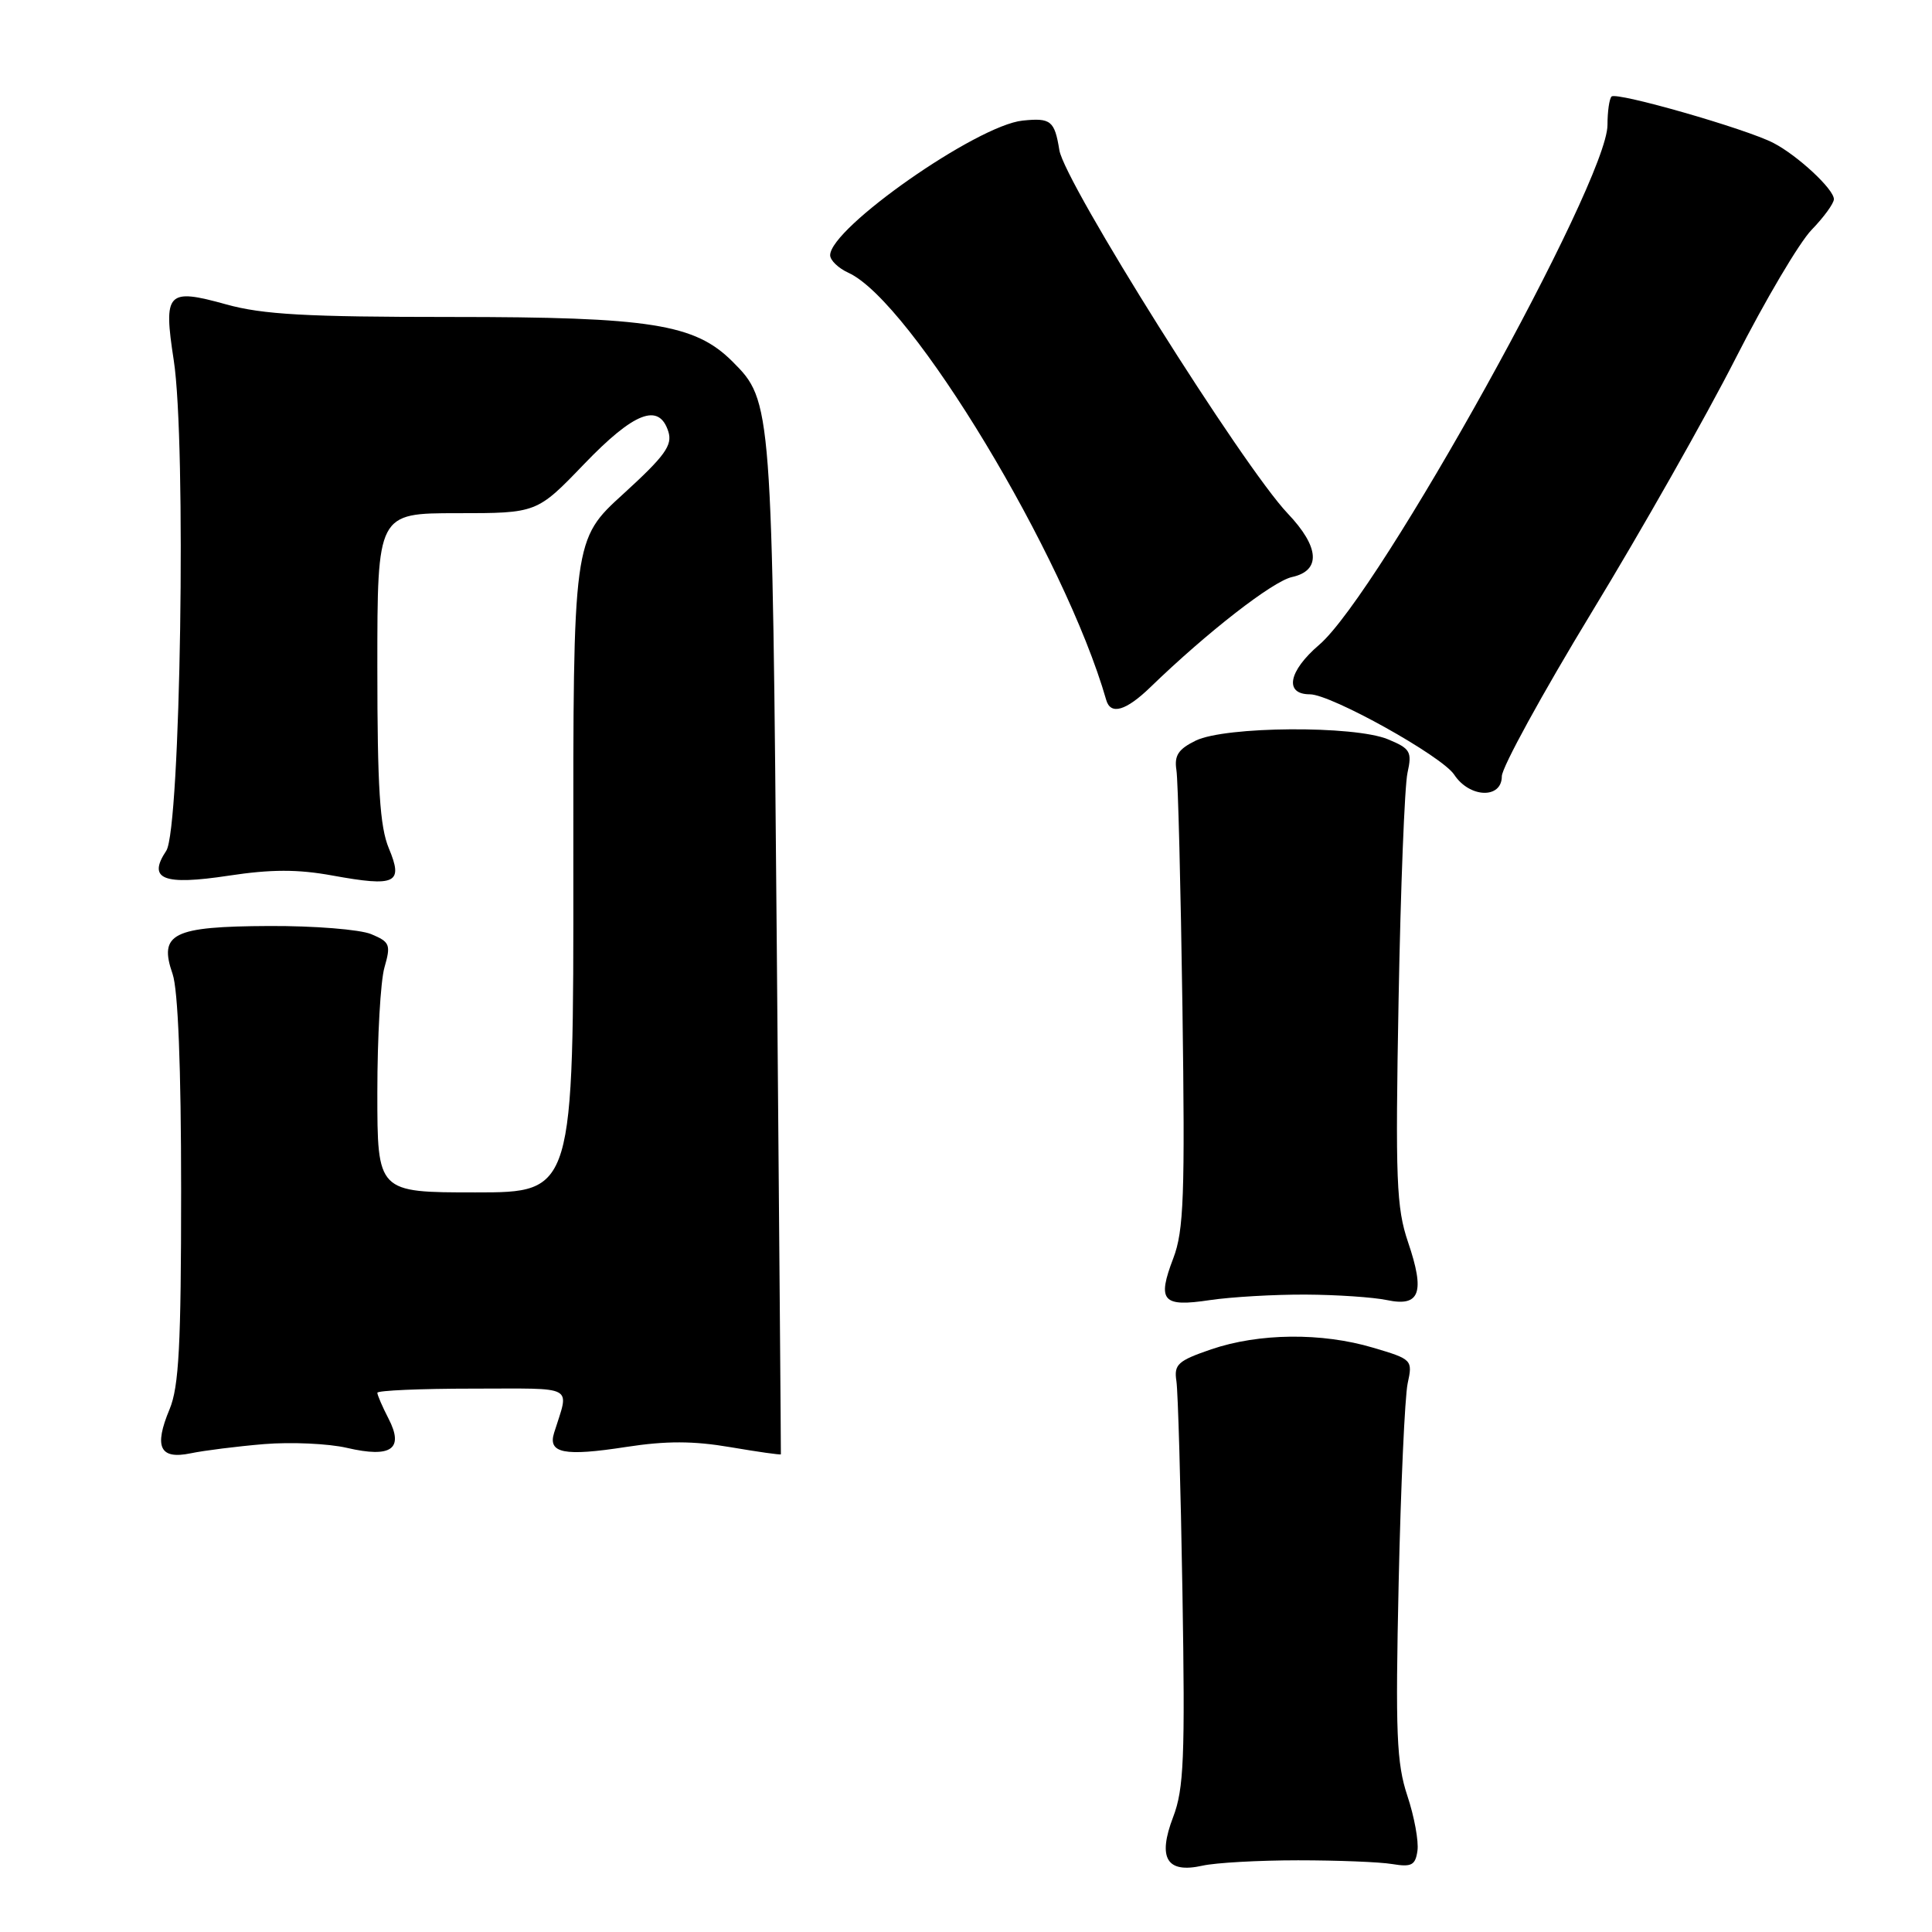 <?xml version="1.0" encoding="UTF-8" standalone="no"?>
<!DOCTYPE svg PUBLIC "-//W3C//DTD SVG 1.1//EN" "http://www.w3.org/Graphics/SVG/1.1/DTD/svg11.dtd" >
<svg xmlns="http://www.w3.org/2000/svg" xmlns:xlink="http://www.w3.org/1999/xlink" version="1.1" viewBox="0 0 256 256">
 <g >
 <path fill="currentColor"
d=" M 172.00 246.50 C 177.22 246.50 182.85 246.72 184.50 247.00 C 187.04 247.42 187.55 247.15 187.82 245.23 C 188.00 243.98 187.40 240.70 186.48 237.94 C 185.05 233.63 184.89 229.64 185.33 209.71 C 185.61 196.95 186.15 185.07 186.52 183.32 C 187.20 180.19 187.13 180.11 181.92 178.57 C 175.12 176.55 166.82 176.64 160.50 178.79 C 156.07 180.31 155.54 180.79 155.88 183.00 C 156.09 184.38 156.45 196.96 156.68 210.98 C 157.04 232.90 156.87 237.05 155.45 240.76 C 153.36 246.23 154.59 248.27 159.34 247.21 C 161.08 246.82 166.78 246.50 172.00 246.50 Z  M 35.00 191.35 C 38.58 191.06 43.51 191.28 45.97 191.85 C 51.86 193.22 53.57 192.00 51.47 187.95 C 50.66 186.38 50.00 184.85 50.00 184.55 C 50.00 184.25 55.68 184.00 62.62 184.00 C 76.52 184.00 75.43 183.41 73.42 189.86 C 72.57 192.57 74.76 193.00 82.96 191.73 C 88.29 190.91 91.88 190.92 96.80 191.76 C 100.45 192.38 103.45 192.81 103.47 192.70 C 103.49 192.59 103.24 162.35 102.93 125.50 C 102.32 53.51 102.29 53.14 97.07 47.92 C 92.08 42.93 86.25 42.00 59.80 42.00 C 40.59 42.00 34.80 41.68 29.96 40.33 C 22.14 38.16 21.63 38.70 23.02 47.72 C 24.71 58.61 23.93 109.86 22.03 112.73 C 19.51 116.51 21.61 117.35 30.31 116.03 C 35.92 115.18 39.44 115.17 44.04 116.01 C 52.47 117.54 53.47 117.06 51.52 112.40 C 50.33 109.54 50.00 104.37 50.00 88.38 C 50.00 68.00 50.00 68.00 60.57 68.00 C 71.14 68.00 71.14 68.00 77.39 61.50 C 84.03 54.59 87.33 53.32 88.56 57.19 C 89.13 59.00 88.11 60.41 82.60 65.44 C 75.94 71.50 75.94 71.50 75.97 114.75 C 76.00 158.00 76.00 158.00 63.00 158.00 C 50.00 158.00 50.00 158.00 50.00 144.74 C 50.00 137.45 50.42 130.01 50.94 128.20 C 51.81 125.17 51.67 124.82 49.19 123.78 C 47.71 123.16 41.62 122.67 35.66 122.70 C 22.87 122.76 21.00 123.69 22.87 129.06 C 23.59 131.14 24.00 141.42 24.00 157.68 C 24.00 178.21 23.71 183.76 22.47 186.73 C 20.37 191.75 21.17 193.42 25.27 192.57 C 27.04 192.20 31.42 191.65 35.00 191.35 Z  M 173.00 171.54 C 177.12 171.56 181.98 171.89 183.79 172.27 C 188.15 173.19 188.85 171.28 186.57 164.58 C 185.03 160.03 184.88 156.36 185.32 132.47 C 185.59 117.64 186.12 104.11 186.50 102.41 C 187.12 99.60 186.88 99.19 183.91 97.96 C 179.44 96.11 162.37 96.23 158.45 98.13 C 156.14 99.26 155.58 100.10 155.88 102.03 C 156.10 103.39 156.45 117.55 156.68 133.49 C 157.03 158.46 156.86 163.07 155.47 166.72 C 153.30 172.40 154.02 173.22 160.32 172.27 C 163.17 171.85 168.88 171.52 173.00 171.54 Z  M 199.00 102.86 C 199.00 101.69 204.37 91.90 210.92 81.11 C 217.48 70.33 226.05 55.20 229.97 47.50 C 233.89 39.80 238.42 32.13 240.05 30.45 C 241.67 28.78 243.00 26.95 243.00 26.39 C 243.00 25.07 238.20 20.61 235.00 18.95 C 231.42 17.08 214.19 12.14 213.54 12.79 C 213.24 13.09 213.00 14.78 213.00 16.56 C 213.00 24.09 182.75 78.64 174.80 85.44 C 170.71 88.94 170.14 92.00 173.57 92.00 C 176.37 92.00 191.08 100.19 192.69 102.65 C 194.72 105.74 199.00 105.89 199.00 102.86 Z  M 152.45 91.04 C 159.95 83.78 168.64 77.02 171.20 76.46 C 175.07 75.61 174.85 72.48 170.63 68.04 C 164.71 61.82 141.05 24.18 140.37 19.89 C 139.74 16.00 139.24 15.59 135.50 15.98 C 129.44 16.61 110.00 30.21 110.00 33.82 C 110.00 34.49 111.09 35.54 112.43 36.15 C 120.73 39.93 141.13 73.74 146.58 92.75 C 147.16 94.79 149.20 94.19 152.45 91.04 Z "/>
</g>
</svg>